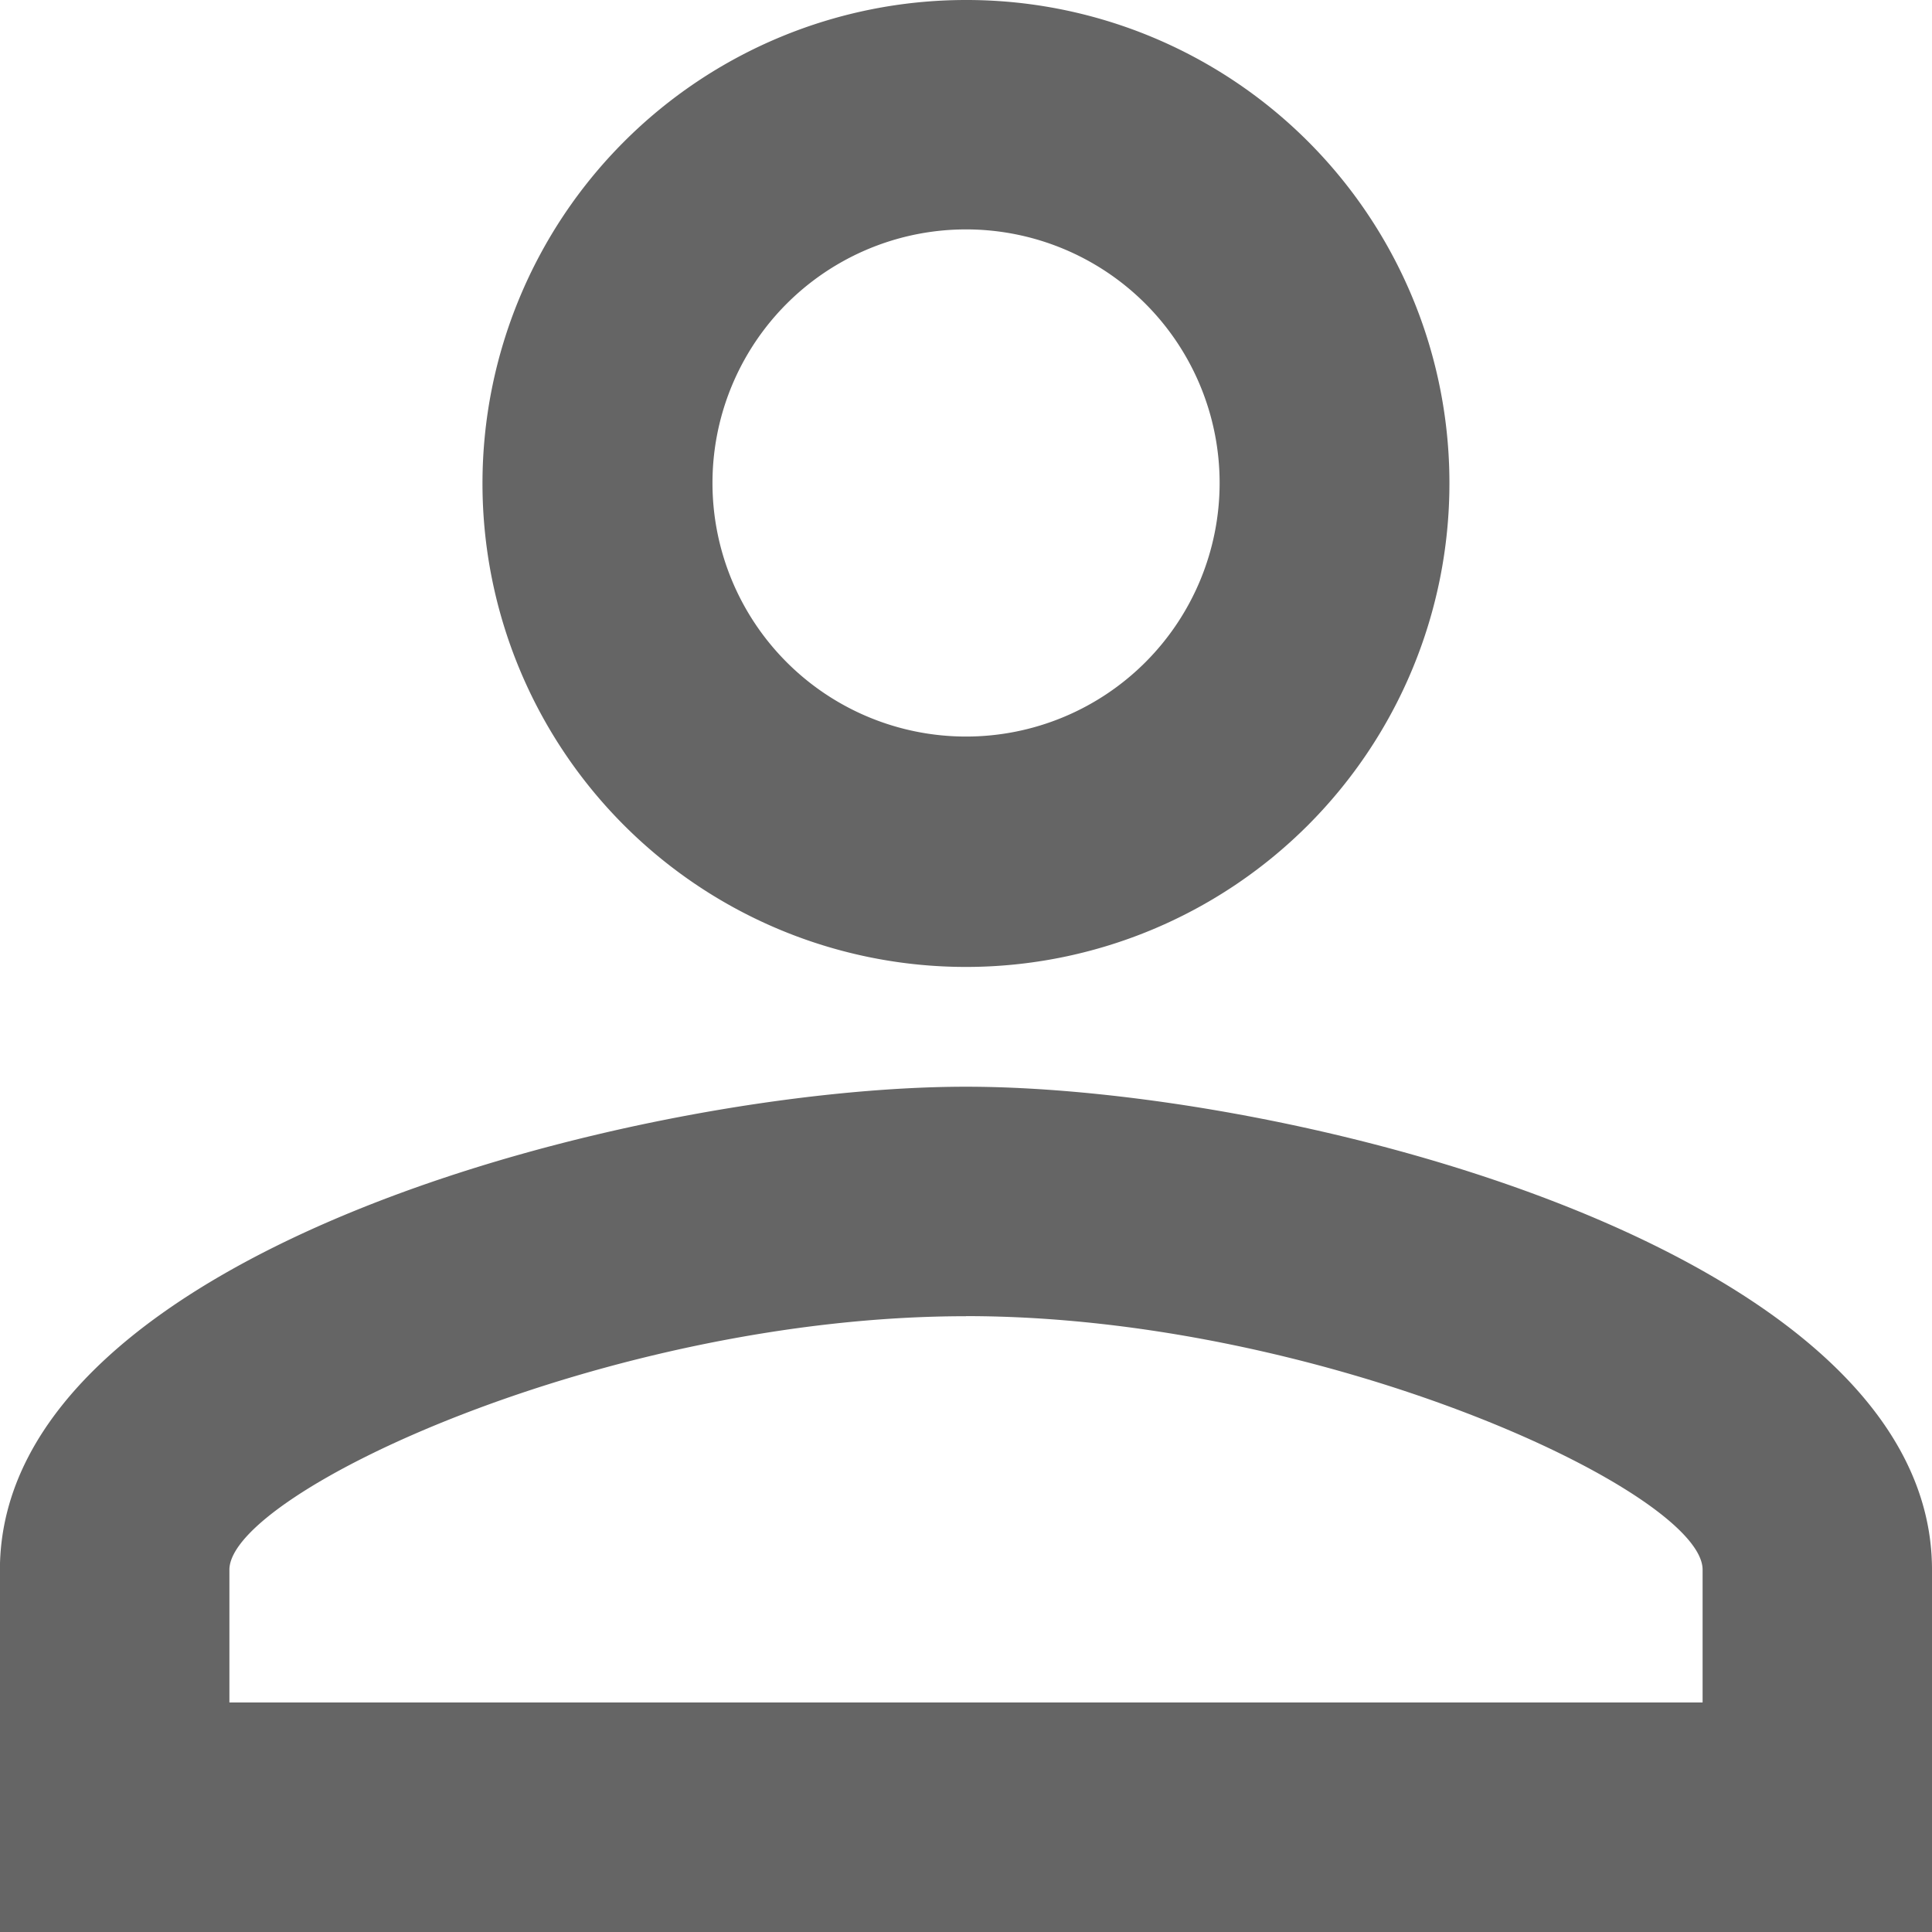<svg xmlns="http://www.w3.org/2000/svg" width="19.581" height="19.581" viewBox="0 0 19.581 19.581">
  <path id="Icon_material-person-outline" data-name="Icon material-person-outline" d="M15.791,8.325a2.57,2.57,0,1,1-2.57,2.57,2.57,2.57,0,0,1,2.57-2.57m0,11.014c3.635,0,7.465,1.787,7.465,2.57v1.346H8.325V21.91c0-.783,3.831-2.57,7.465-2.57m0-13.34a4.9,4.9,0,1,0,4.9,4.9A4.894,4.894,0,0,0,15.791,6Zm0,11.014c-3.268,0-9.791,1.64-9.791,4.9v3.671H25.581V21.91C25.581,18.654,19.058,17.014,15.791,17.014Z" transform="translate(-6 -6)" fill="#656565"/>
</svg>
